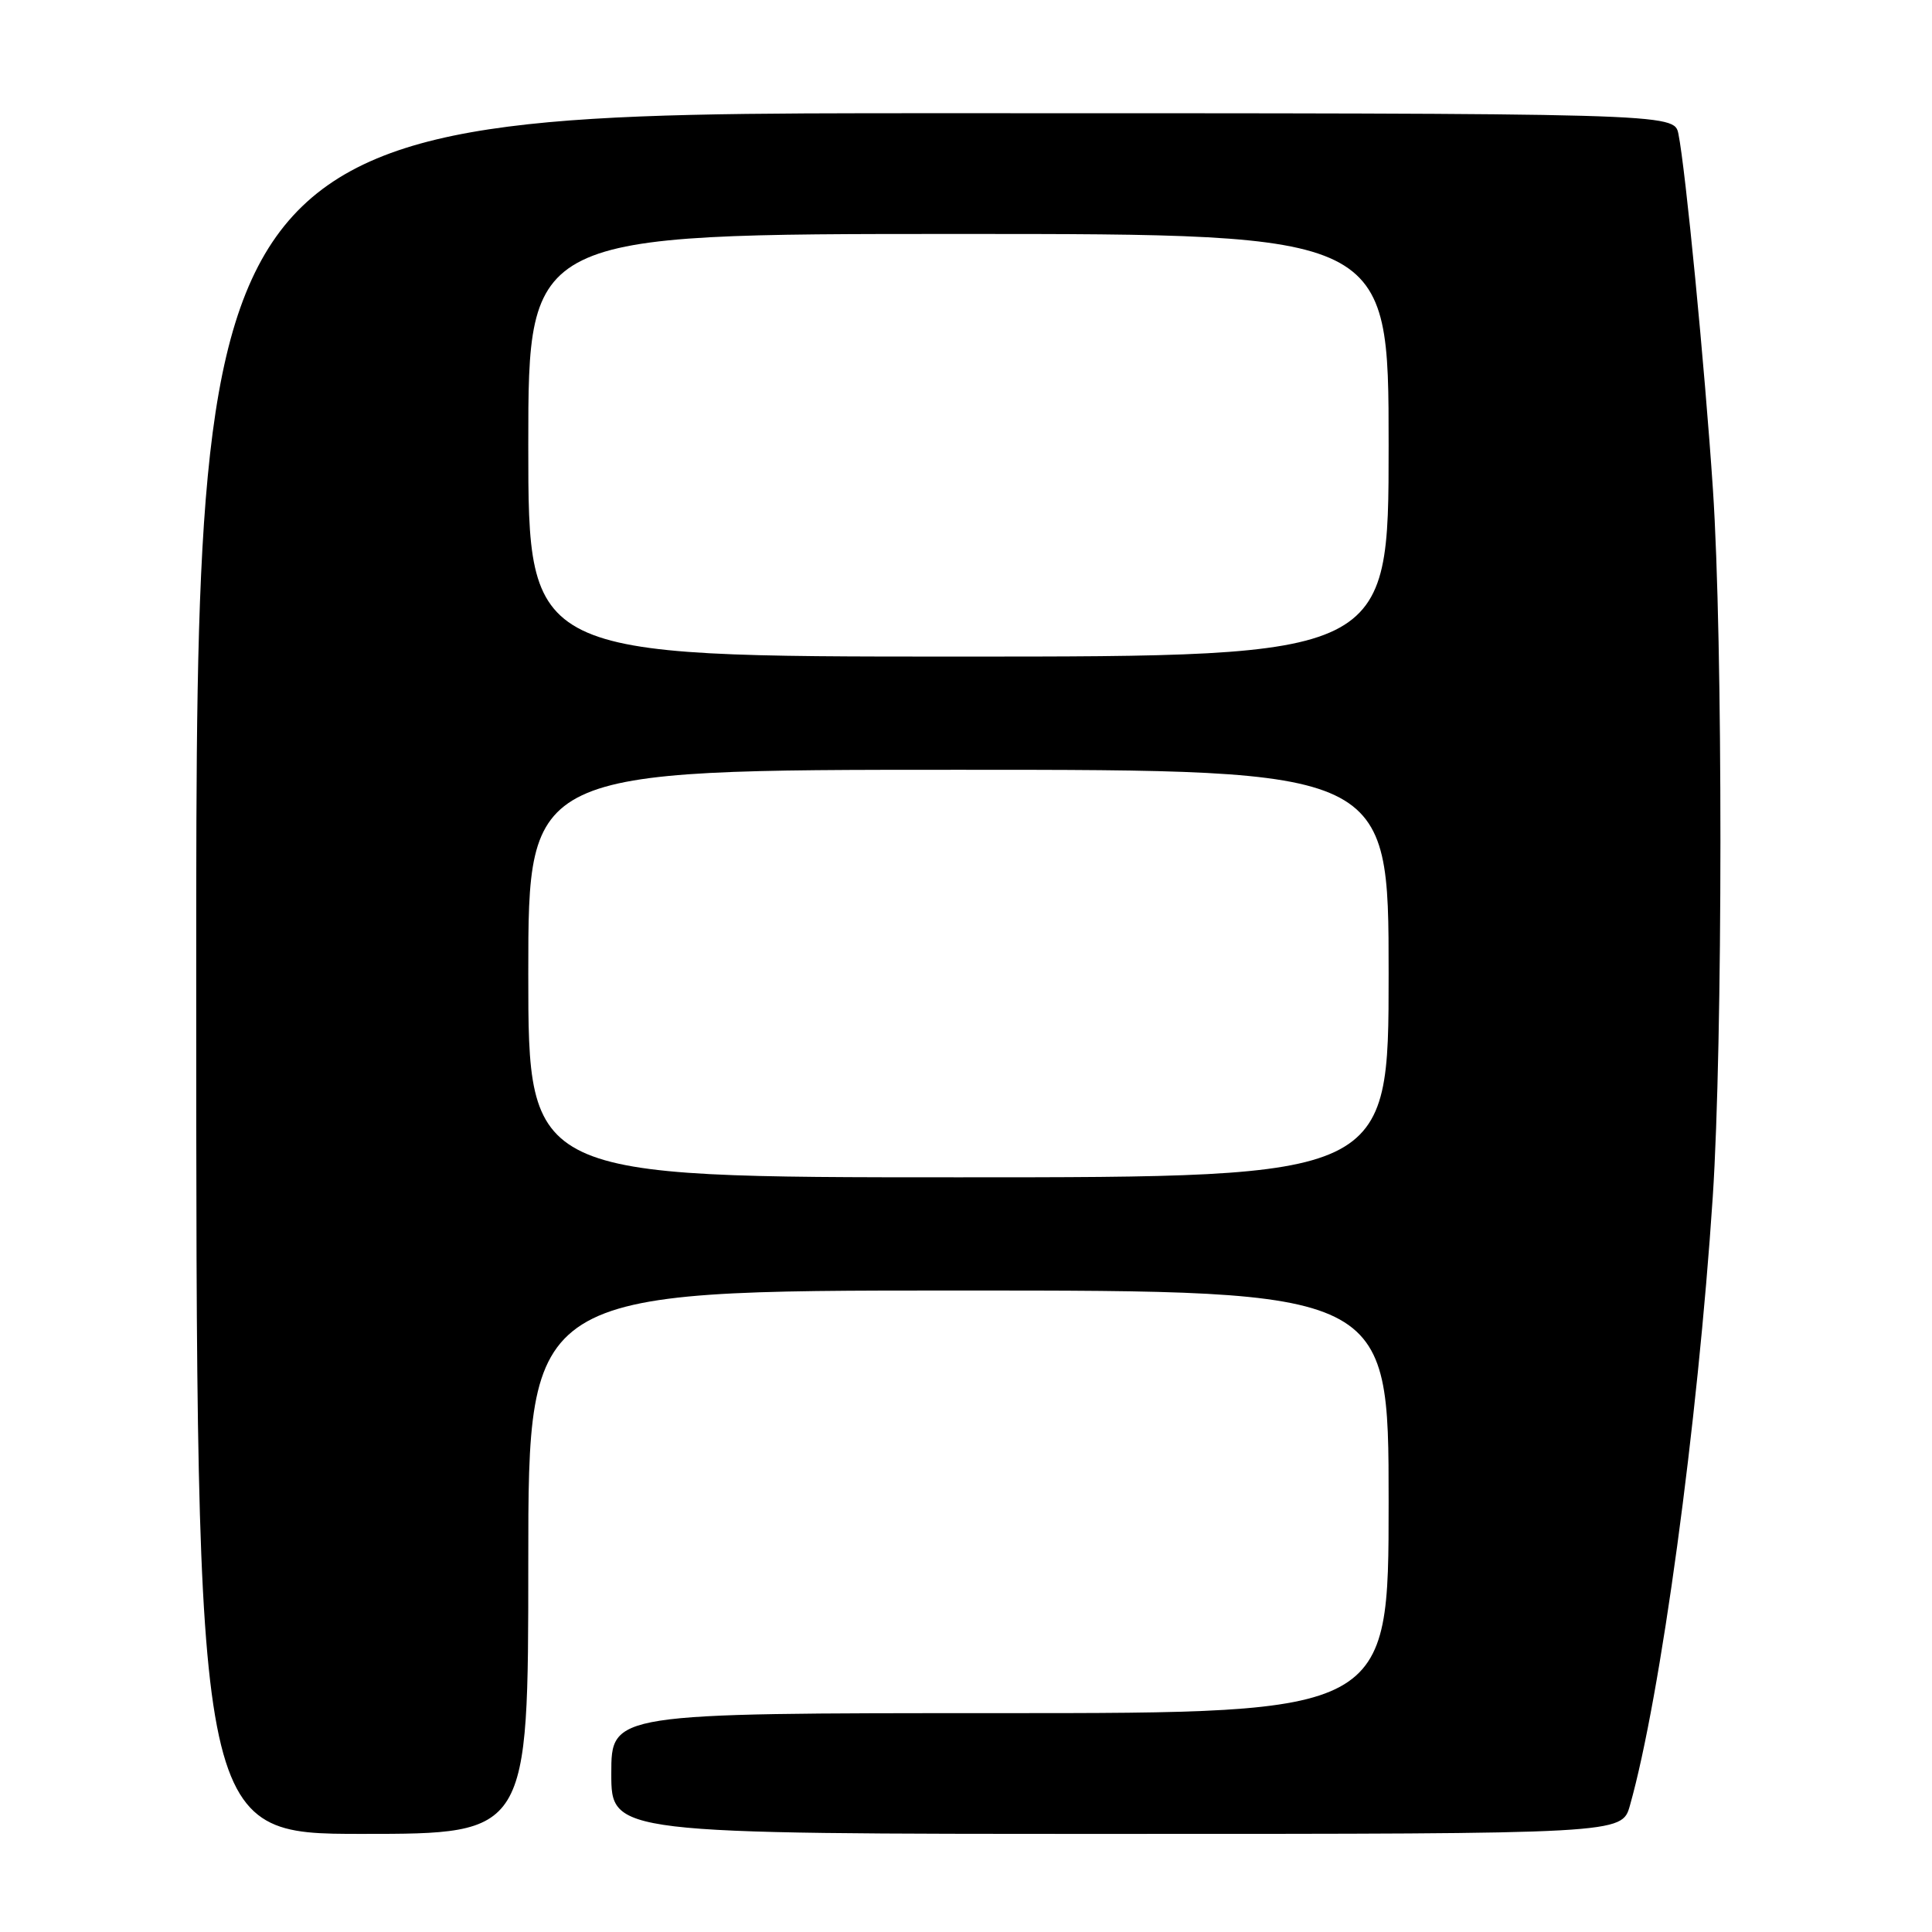 <?xml version="1.0" encoding="UTF-8" standalone="no"?>
<!DOCTYPE svg PUBLIC "-//W3C//DTD SVG 1.1//EN" "http://www.w3.org/Graphics/SVG/1.1/DTD/svg11.dtd" >
<svg xmlns="http://www.w3.org/2000/svg" xmlns:xlink="http://www.w3.org/1999/xlink" version="1.1" viewBox="0 0 256 256">
 <g >
 <path fill="currentColor"
d=" M 70.00 207.00 C 70.00 171.00 70.00 171.00 127.00 171.00 C 184.00 171.00 184.00 171.00 184.00 199.00 C 184.00 227.00 184.00 227.00 132.50 227.00 C 81.00 227.00 81.00 227.00 81.00 235.00 C 81.00 243.00 81.00 243.00 147.95 243.00 C 214.91 243.00 214.91 243.00 215.97 239.25 C 220.03 224.92 224.96 188.70 226.95 158.59 C 228.29 138.28 228.31 84.74 226.97 64.83 C 225.89 48.61 223.34 22.37 222.40 17.75 C 221.84 15.00 221.84 15.00 123.92 15.00 C 26.00 15.00 26.00 15.00 26.00 129.00 C 26.00 243.00 26.00 243.00 48.00 243.00 C 70.00 243.00 70.00 243.00 70.00 207.00 Z  M 70.00 129.00 C 70.00 102.00 70.00 102.00 127.00 102.00 C 184.00 102.00 184.00 102.00 184.00 129.00 C 184.00 156.00 184.00 156.00 127.00 156.00 C 70.00 156.00 70.00 156.00 70.00 129.00 Z  M 70.00 59.00 C 70.00 31.00 70.00 31.00 127.00 31.00 C 184.00 31.00 184.00 31.00 184.00 59.00 C 184.00 87.00 184.00 87.00 127.00 87.00 C 70.00 87.00 70.00 87.00 70.00 59.00 Z "/>
</g>
</svg>